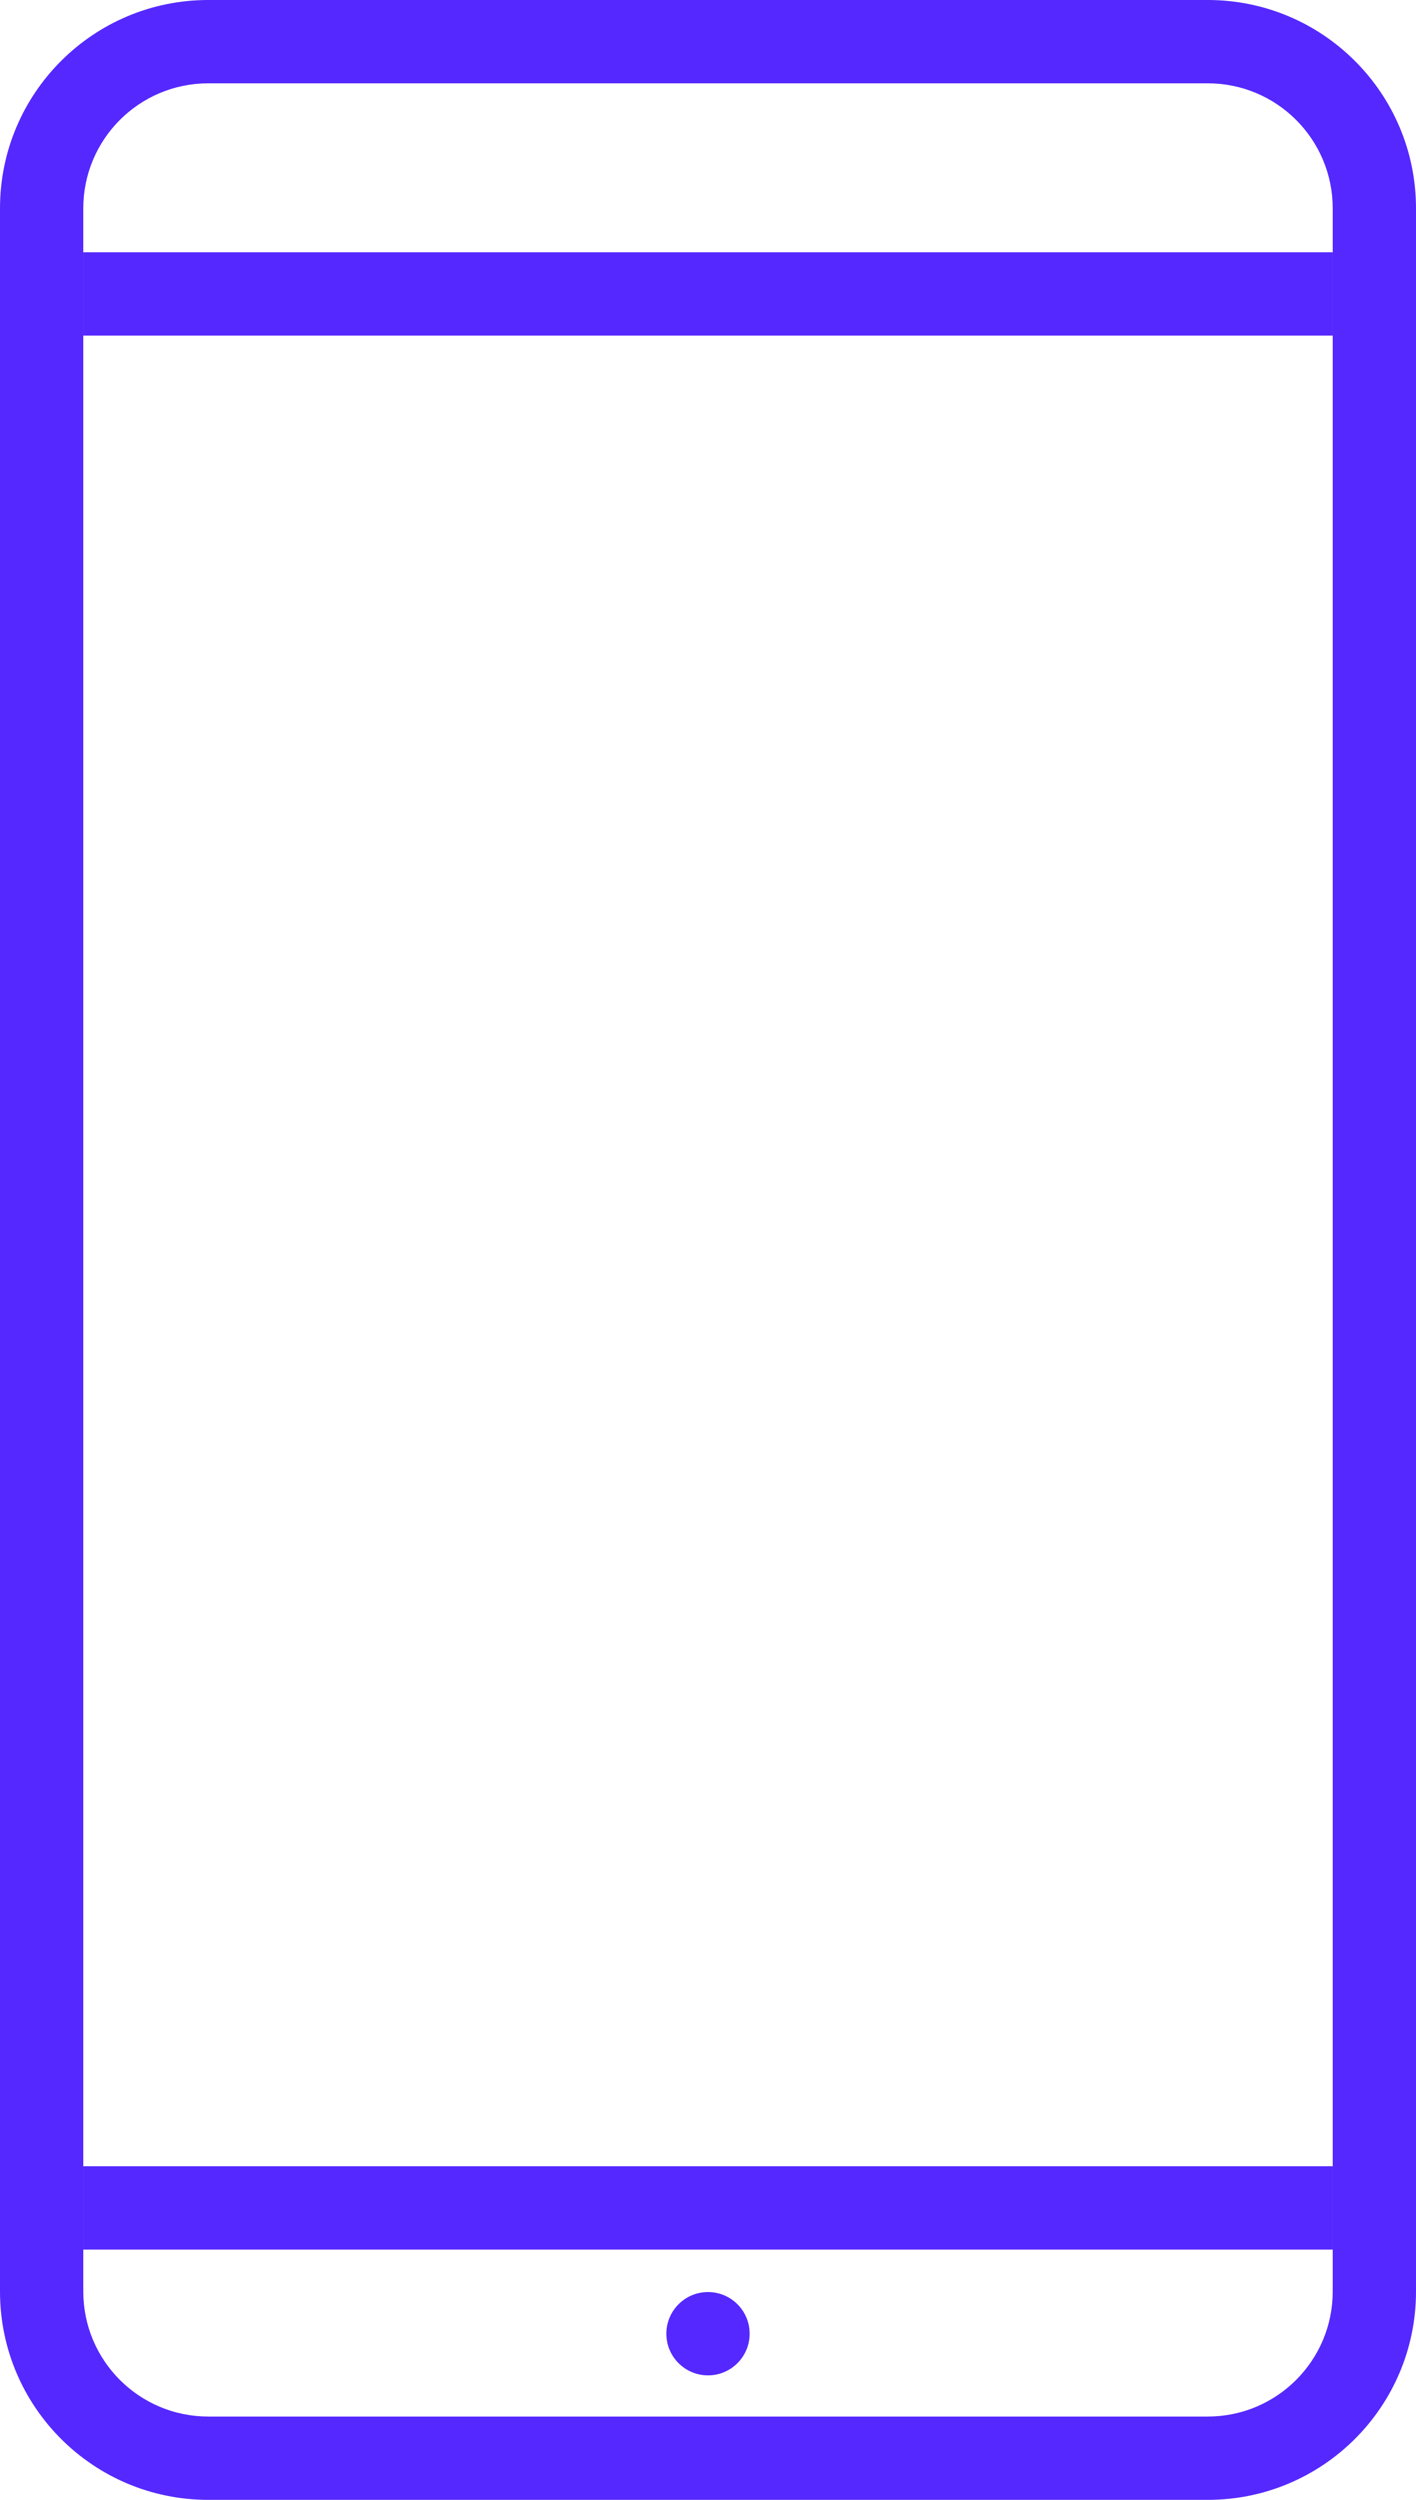<svg xmlns="http://www.w3.org/2000/svg" width="34" height="60" fill="none" viewBox="0 0 34 60">
    <path fill="#5528FF" fill-rule="evenodd" d="M29 2H5C3.343 2 2 3.343 2 5v50c0 1.657 1.343 3 3 3h24c1.657 0 3-1.343 3-3V5c0-1.657-1.343-3-3-3zM5 0C2.239 0 0 2.239 0 5v50c0 2.761 2.239 5 5 5h24c2.761 0 5-2.239 5-5V5c0-2.761-2.239-5-5-5H5z" clip-rule="evenodd"/>
    <path fill="#5528FF" d="M2 6.055H32V8.055H2zM2 51.993H32V53.993H2z"/>
    <circle cx="17" cy="56.012" r="1" fill="#5528FF"/>
</svg>
